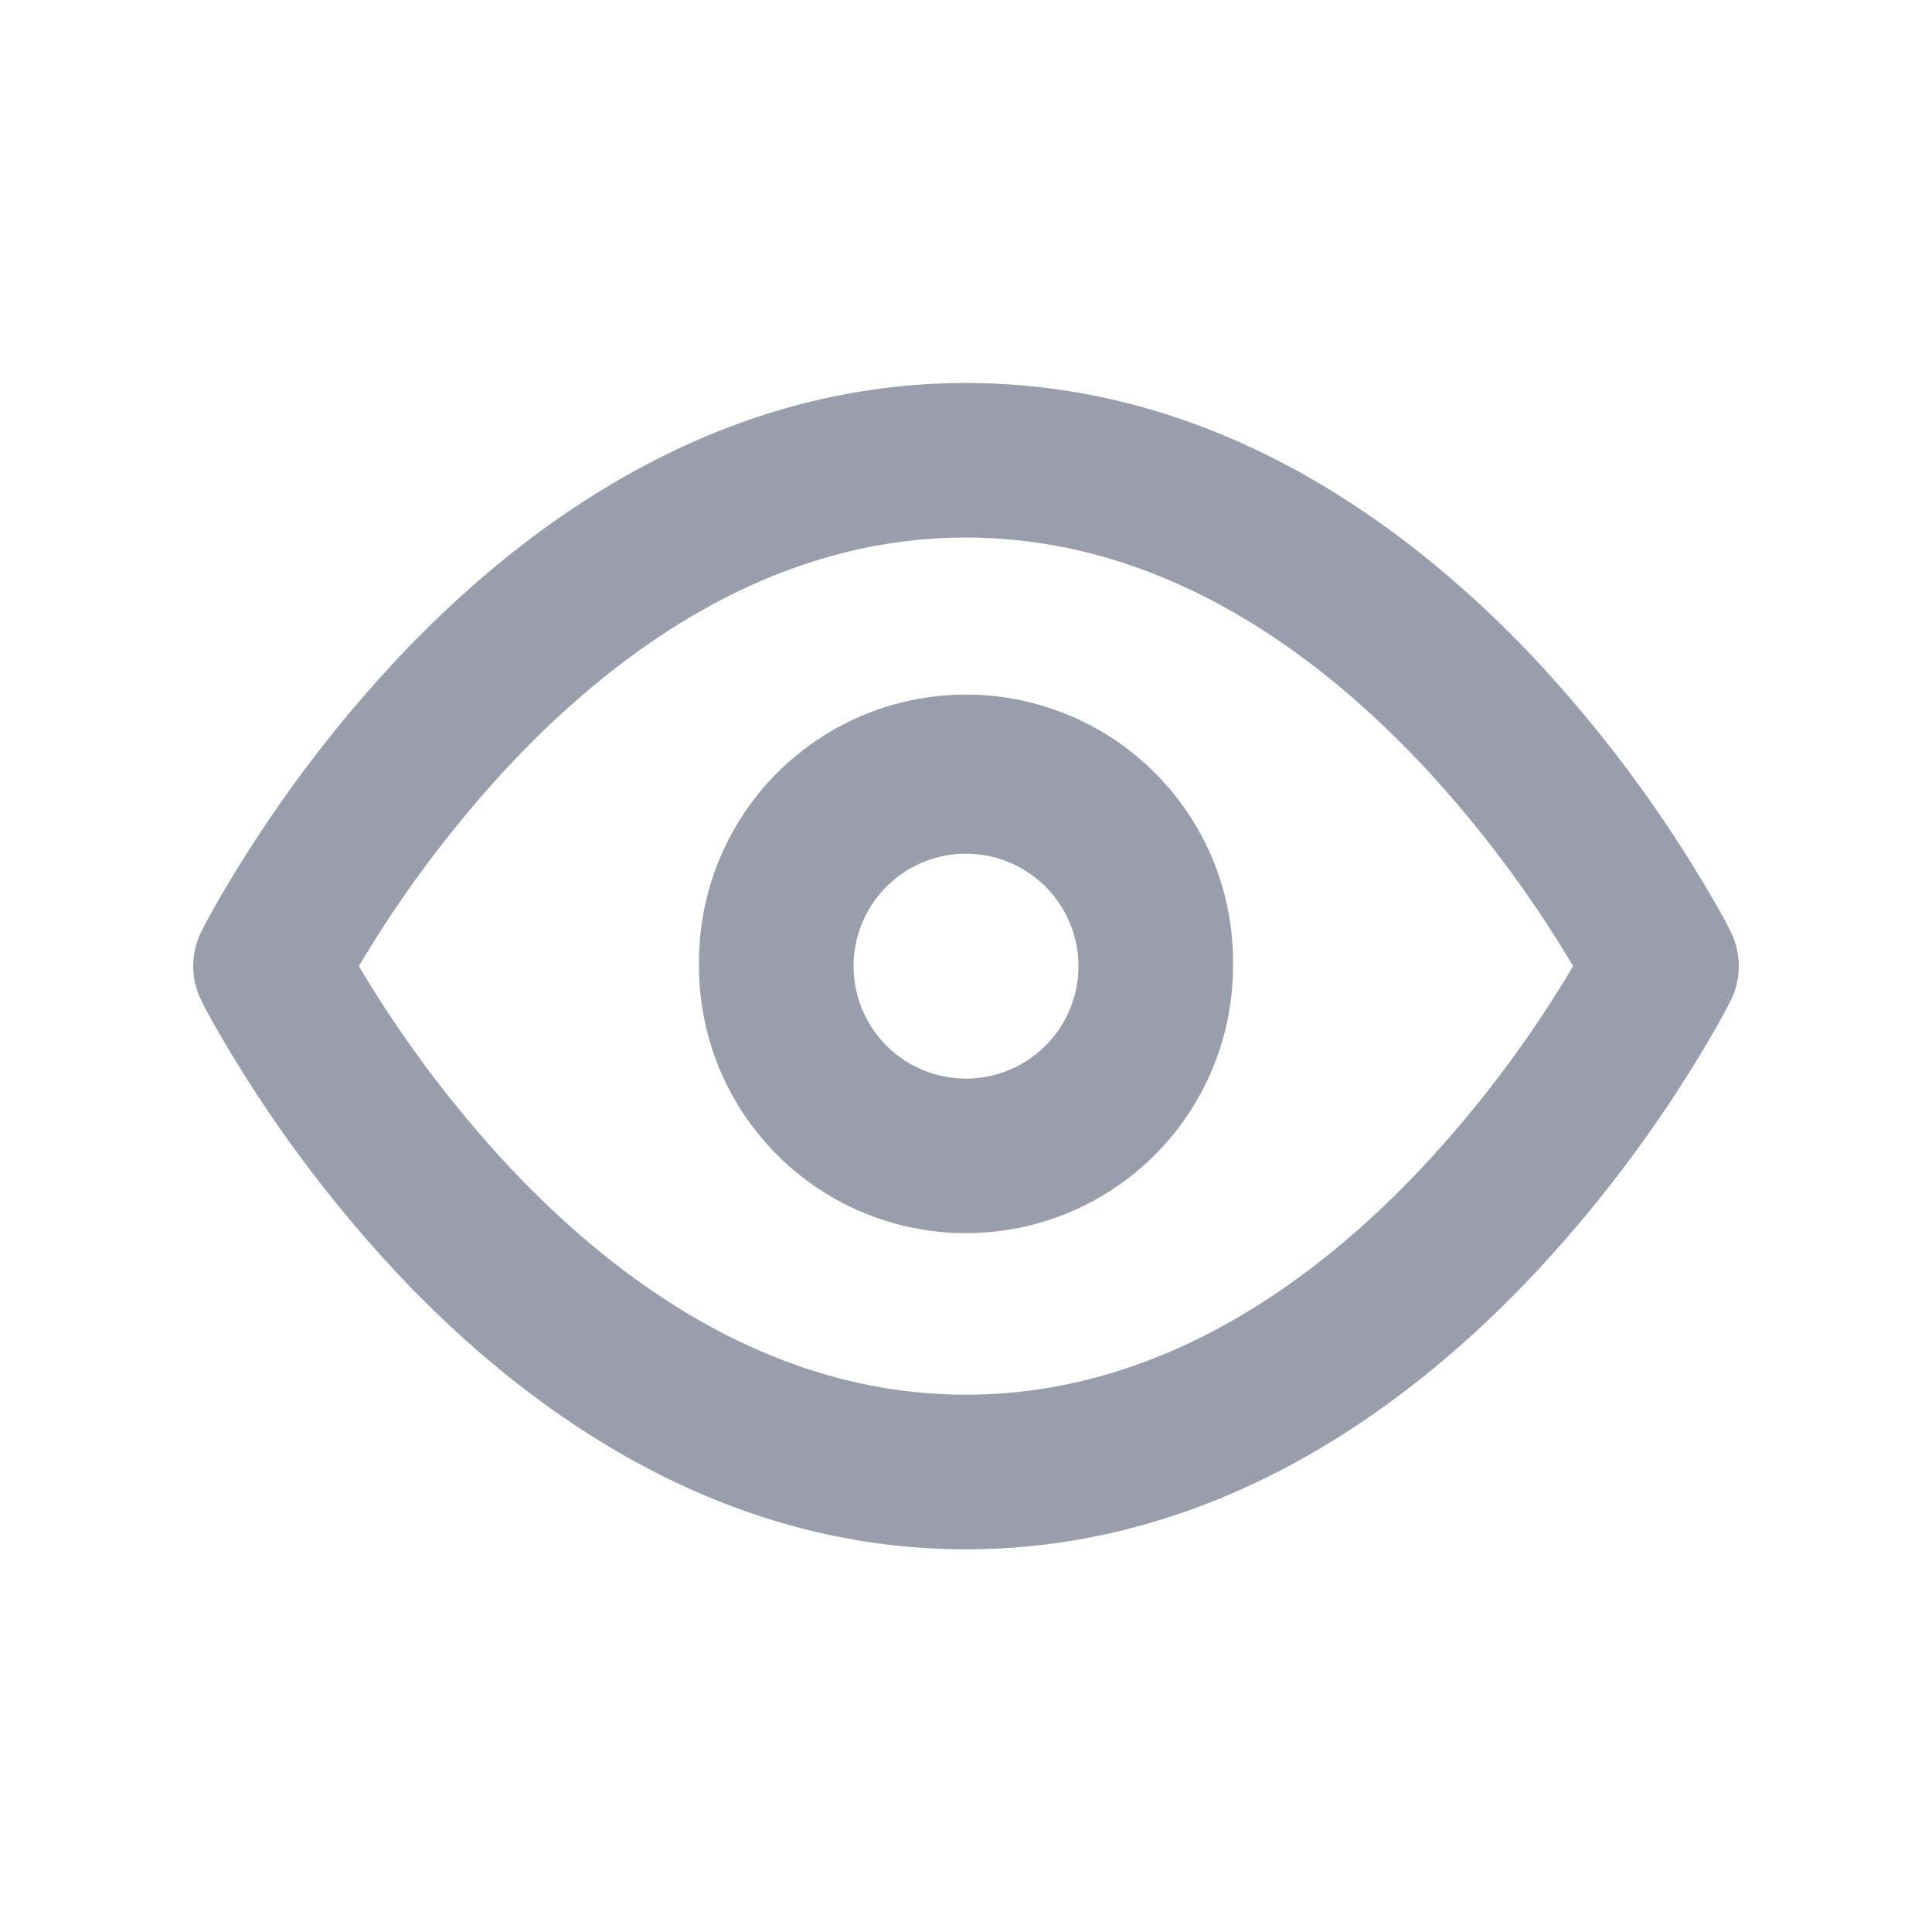 <?xml version="1.0" standalone="no"?><!DOCTYPE svg PUBLIC "-//W3C//DTD SVG 1.1//EN" "http://www.w3.org/Graphics/SVG/1.1/DTD/svg11.dtd"><svg t="1598507397760" class="icon" viewBox="0 0 1024 1024" version="1.1" xmlns="http://www.w3.org/2000/svg" p-id="3256" xmlns:xlink="http://www.w3.org/1999/xlink" width="200" height="200"><defs><style type="text/css"></style></defs><path d="M190.218 512.082a618.373 618.373 0 0 1 79.38-106.045C328.991 342.671 411.075 284.918 512 284.918s183.009 57.754 242.401 121.119a618.66 618.66 0 0 1 79.38 106.045 618.783 618.783 0 0 1-79.38 106.045c-59.392 63.324-141.476 121.078-242.401 121.078s-183.009-57.754-242.401-121.119a618.496 618.496 0 0 1-79.38-106.004z m690.422 0l36.618-18.35-0.041-0.123-0.123-0.246-0.41-0.819a229.908 229.908 0 0 0-6.554-12.083 700.006 700.006 0 0 0-95.928-130.458C747.848 279.306 645.612 202.998 512 202.998S276.07 279.347 209.838 350.003A700.252 700.252 0 0 0 113.869 480.461a422.789 422.789 0 0 0-6.554 12.124l-0.41 0.778-0.123 0.246v0.082s-0.041 0.041 36.577 18.391l-36.618-18.35a40.96 40.96 0 0 0 0 36.659L143.36 512.082l-36.618 18.309 0.041 0.123 0.123 0.287 0.41 0.778a288.072 288.072 0 0 0 6.554 12.083 700.457 700.457 0 0 0 95.969 130.458c66.273 70.697 168.509 147.046 302.162 147.046s235.93-76.349 302.162-147.046a700.211 700.211 0 0 0 95.969-130.458 427.827 427.827 0 0 0 6.554-12.083l0.41-0.819 0.123-0.246v-0.082s0.082-0.041-36.577-18.35z m0 0l36.659 18.309c5.734-11.551 5.734-25.149 0-36.659l-36.659 18.35z" fill="#9A9EAC" p-id="3257"></path><path d="M512 452.485a59.597 59.597 0 1 0 0 119.194 59.597 59.597 0 0 0 0-119.194z m-141.476 59.597a141.517 141.517 0 1 1 282.993 0 141.517 141.517 0 0 1-283.034 0z" fill="#9A9EAC" p-id="3258"></path></svg>